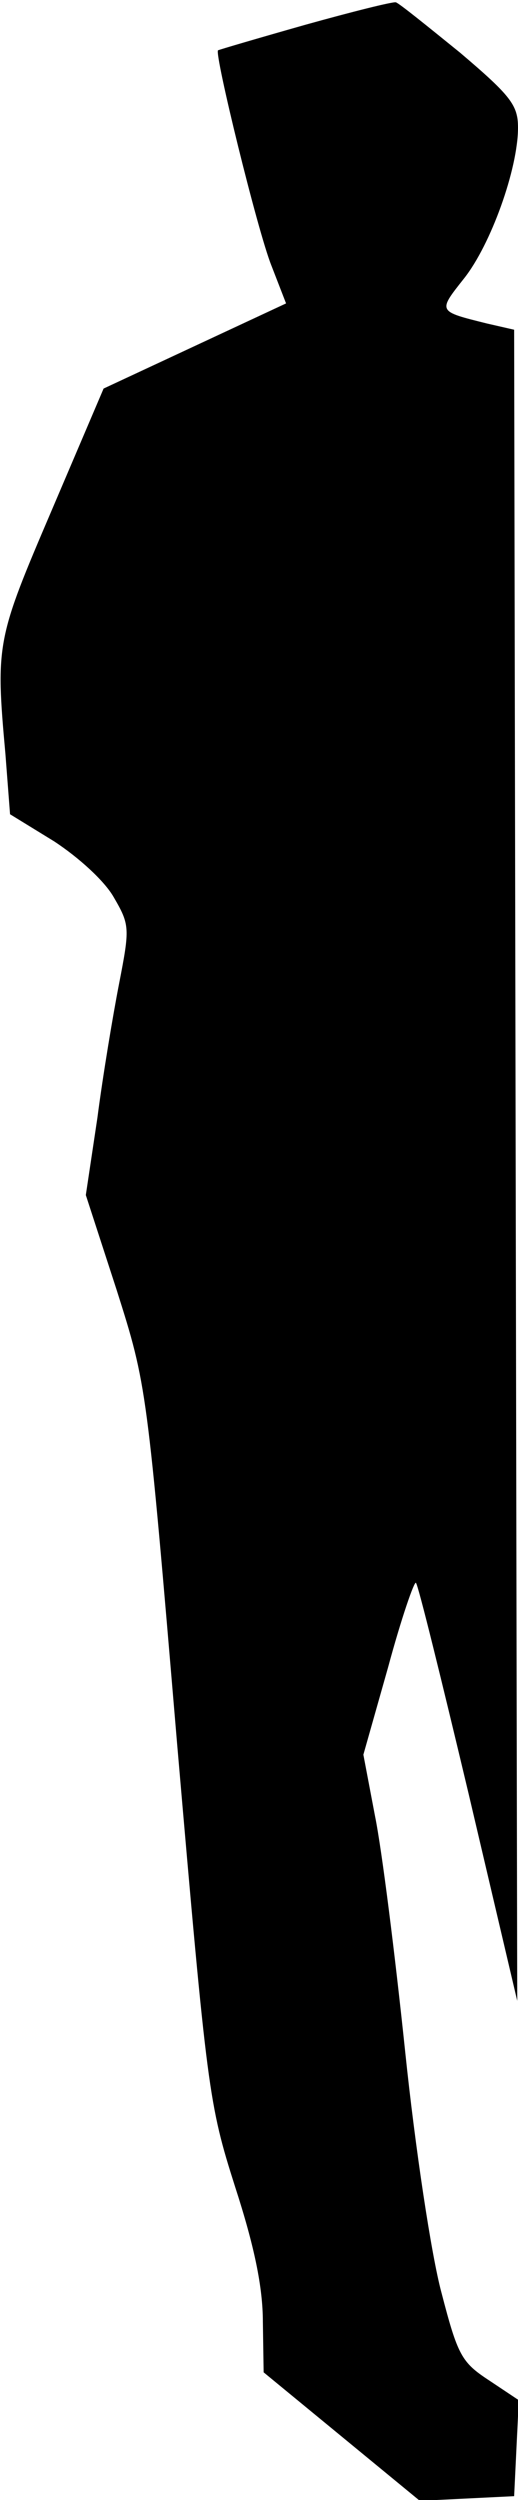 <?xml version="1.0" standalone="no"?>
<!DOCTYPE svg PUBLIC "-//W3C//DTD SVG 20010904//EN"
 "http://www.w3.org/TR/2001/REC-SVG-20010904/DTD/svg10.dtd">
<svg version="1.0" xmlns="http://www.w3.org/2000/svg"
 width="67pt" height="323pt" viewBox="0 0 67 323"
 preserveAspectRatio="xMidYMid meet">
<g transform="translate(0,323) scale(0.1,-0.1)"
fill="#000000" stroke="none">
<path fill="#000000" stroke="none" d="M395 3198 c-60 -17 -111 -32 -113 -33
-5 -4 51 -233 69 -278 l19 -49 -118 -55 -118 -55 -67 -157 c-71 -166 -73 -172
-60 -315 l6 -78 57 -35 c32 -21 65 -51 77 -72 21 -36 21 -40 7 -112 -8 -41
-21 -119 -28 -173 l-15 -100 40 -123 c39 -123 39 -124 78 -585 39 -451 41
-466 75 -573 25 -77 36 -130 36 -175 l1 -65 101 -83 101 -83 61 3 61 3 3 62 3
62 -39 26 c-35 23 -40 32 -61 113 -13 48 -34 187 -47 312 -13 124 -30 260 -39
304 l-15 79 32 113 c17 63 34 112 36 109 3 -3 33 -125 68 -272 l63 -268 -2
1079 -2 1080 -35 8 c-64 16 -64 15 -30 58 35 44 70 142 70 195 0 29 -9 41 -75
97 -42 34 -79 64 -83 65 -4 1 -56 -12 -117 -29z"/>
</g>
</svg>
